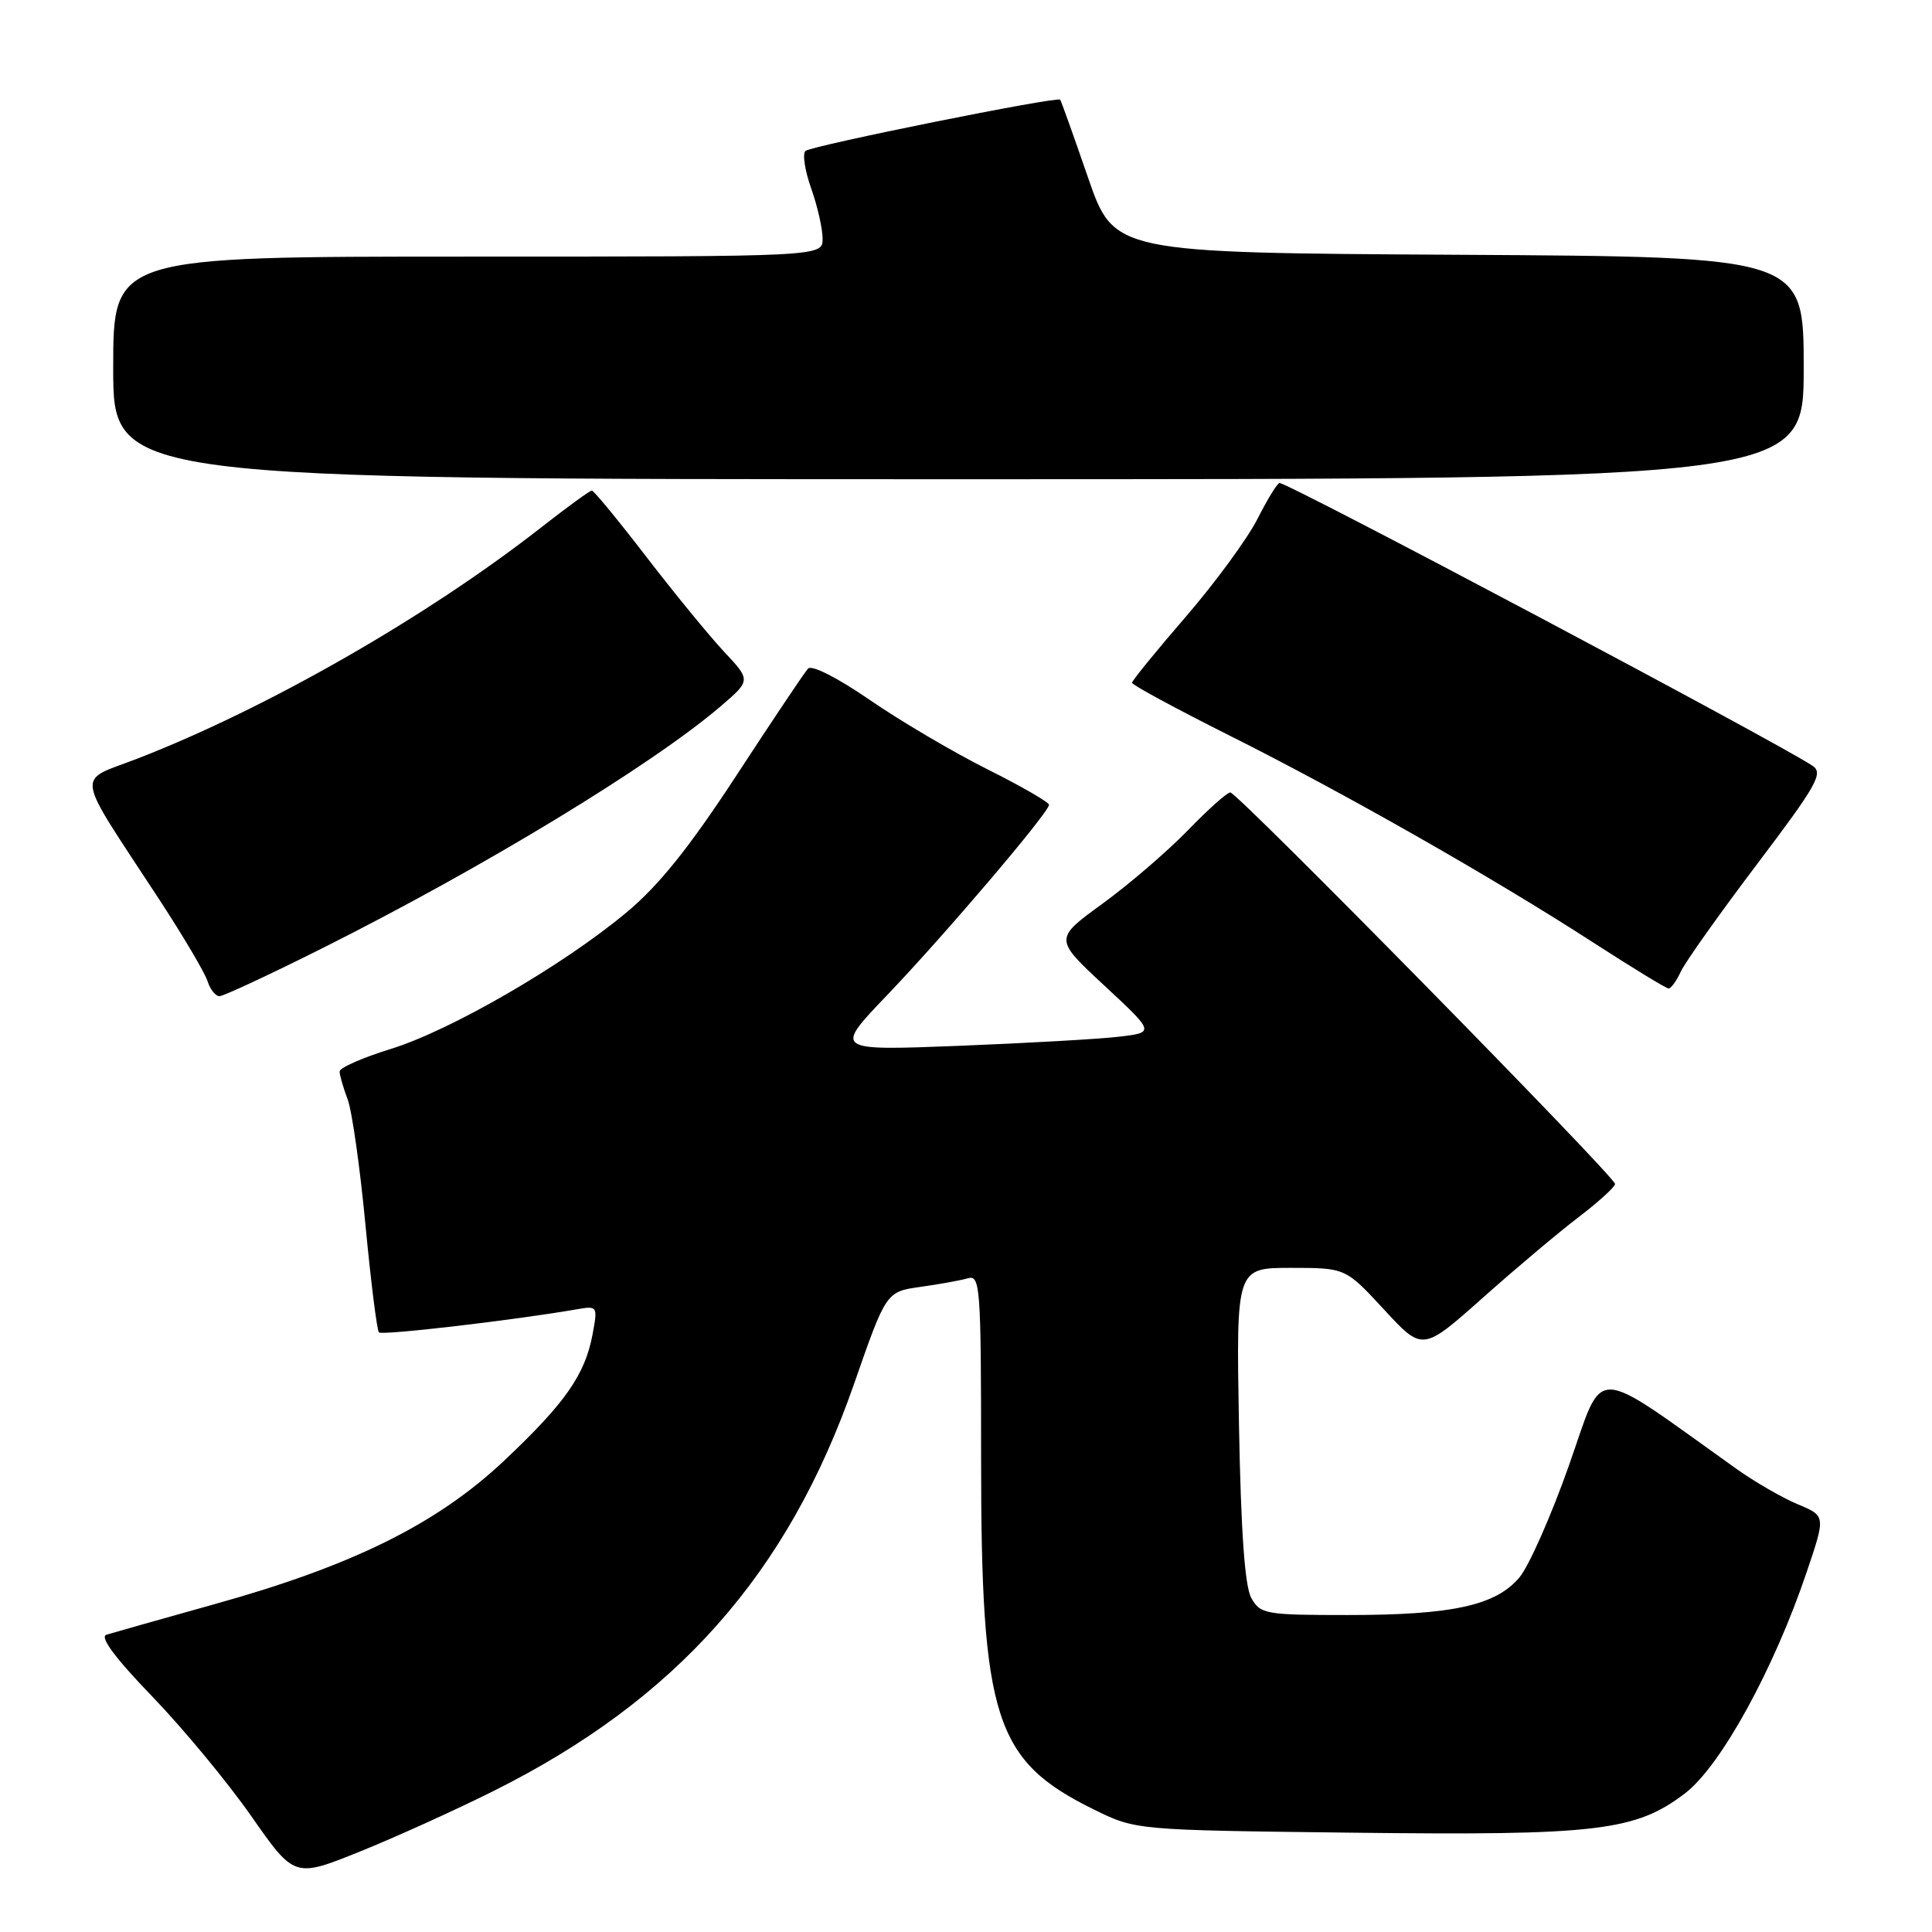 <?xml version="1.0" encoding="UTF-8" standalone="no"?>
<!DOCTYPE svg PUBLIC "-//W3C//DTD SVG 1.1//EN" "http://www.w3.org/Graphics/SVG/1.1/DTD/svg11.dtd" >
<svg xmlns="http://www.w3.org/2000/svg" xmlns:xlink="http://www.w3.org/1999/xlink" version="1.1" viewBox="0 0 256 256">
 <g >
 <path fill="currentColor"
d=" M 65.41 237.31 C 89.63 225.21 104.38 208.56 113.14 183.45 C 117.42 171.16 117.42 171.16 121.96 170.52 C 124.46 170.17 127.29 169.66 128.25 169.38 C 129.88 168.90 130.00 170.50 130.00 193.20 C 130.00 227.74 131.79 233.31 144.97 239.78 C 150.50 242.50 150.50 242.50 179.16 242.84 C 211.63 243.23 216.71 242.63 223.27 237.63 C 228.00 234.02 235.06 221.18 239.44 208.18 C 241.91 200.86 241.91 200.86 238.20 199.32 C 236.17 198.47 232.47 196.34 230.00 194.57 C 210.52 180.69 212.64 180.73 207.90 194.16 C 205.55 200.83 202.59 207.52 201.33 209.02 C 198.20 212.74 192.43 214.00 178.59 214.00 C 167.68 214.00 167.00 213.88 165.81 211.75 C 164.94 210.21 164.43 202.97 164.17 188.75 C 163.80 168.00 163.80 168.00 171.05 168.00 C 178.29 168.00 178.29 168.00 183.40 173.53 C 188.50 179.06 188.50 179.06 196.47 171.97 C 200.85 168.07 206.59 163.24 209.22 161.24 C 211.85 159.23 214.00 157.27 214.00 156.88 C 214.00 155.91 163.97 105.00 163.02 105.00 C 162.60 105.00 160.06 107.27 157.38 110.04 C 154.69 112.81 149.61 117.18 146.09 119.74 C 139.67 124.41 139.67 124.41 146.35 130.61 C 153.02 136.81 153.02 136.81 148.26 137.37 C 145.64 137.68 136.07 138.22 127.00 138.58 C 110.50 139.22 110.50 139.22 117.55 131.86 C 125.18 123.89 139.00 107.64 139.00 106.64 C 139.00 106.30 135.29 104.16 130.75 101.89 C 126.21 99.61 119.22 95.48 115.21 92.72 C 110.99 89.81 107.56 88.07 107.07 88.59 C 106.61 89.09 102.34 95.46 97.58 102.75 C 91.30 112.35 87.29 117.35 82.97 120.94 C 74.53 127.97 59.66 136.57 51.75 139.00 C 48.04 140.15 45.00 141.48 45.00 141.98 C 45.00 142.47 45.48 144.12 46.06 145.65 C 46.64 147.18 47.70 154.65 48.42 162.25 C 49.14 169.84 49.95 176.28 50.21 176.55 C 50.64 176.97 68.14 174.93 76.36 173.50 C 79.18 173.01 79.21 173.06 78.53 176.75 C 77.53 182.15 74.91 185.90 66.81 193.54 C 57.93 201.91 46.77 207.45 28.43 212.56 C 21.32 214.55 14.87 216.37 14.10 216.61 C 13.18 216.90 15.24 219.68 20.16 224.78 C 24.25 229.02 30.18 236.18 33.31 240.67 C 39.02 248.83 39.02 248.83 47.67 245.35 C 52.43 243.43 60.41 239.81 65.41 237.31 Z  M 42.76 125.62 C 64.08 114.93 86.38 101.38 95.50 93.58 C 99.50 90.15 99.50 90.15 95.92 86.33 C 93.95 84.22 89.32 78.56 85.62 73.75 C 81.92 68.94 78.68 65.00 78.42 65.00 C 78.17 65.00 75.15 67.19 71.73 69.87 C 56.62 81.70 35.38 93.86 18.26 100.50 C 9.99 103.71 9.69 101.73 21.15 119.26 C 24.30 124.08 27.16 128.92 27.50 130.01 C 27.85 131.11 28.56 132.00 29.08 132.00 C 29.60 132.00 35.76 129.13 42.76 125.62 Z  M 222.71 128.75 C 223.28 127.51 227.82 121.12 232.79 114.54 C 240.75 104.02 241.64 102.44 240.17 101.47 C 235.35 98.26 170.77 64.00 169.55 64.00 C 169.26 64.00 167.95 66.14 166.62 68.76 C 165.30 71.37 161.01 77.22 157.11 81.74 C 153.20 86.26 150.00 90.19 150.00 90.47 C 150.00 90.76 155.80 93.89 162.89 97.45 C 178.03 105.03 197.78 116.27 211.05 124.85 C 216.25 128.21 220.77 130.97 221.09 130.98 C 221.41 130.99 222.14 129.99 222.71 128.75 Z  M 239.00 48.76 C 239.00 34.02 239.00 34.02 193.30 33.76 C 147.61 33.50 147.61 33.50 144.16 23.50 C 142.26 18.00 140.61 13.37 140.48 13.21 C 140.11 12.74 107.59 19.29 106.73 20.00 C 106.31 20.35 106.64 22.58 107.48 24.95 C 108.32 27.31 109.00 30.32 109.00 31.63 C 109.00 34.00 109.00 34.00 62.00 34.00 C 15.00 34.00 15.00 34.00 15.00 48.75 C 15.00 63.50 15.00 63.50 127.00 63.50 C 239.00 63.50 239.00 63.50 239.00 48.76 Z "/>
</g>
</svg>